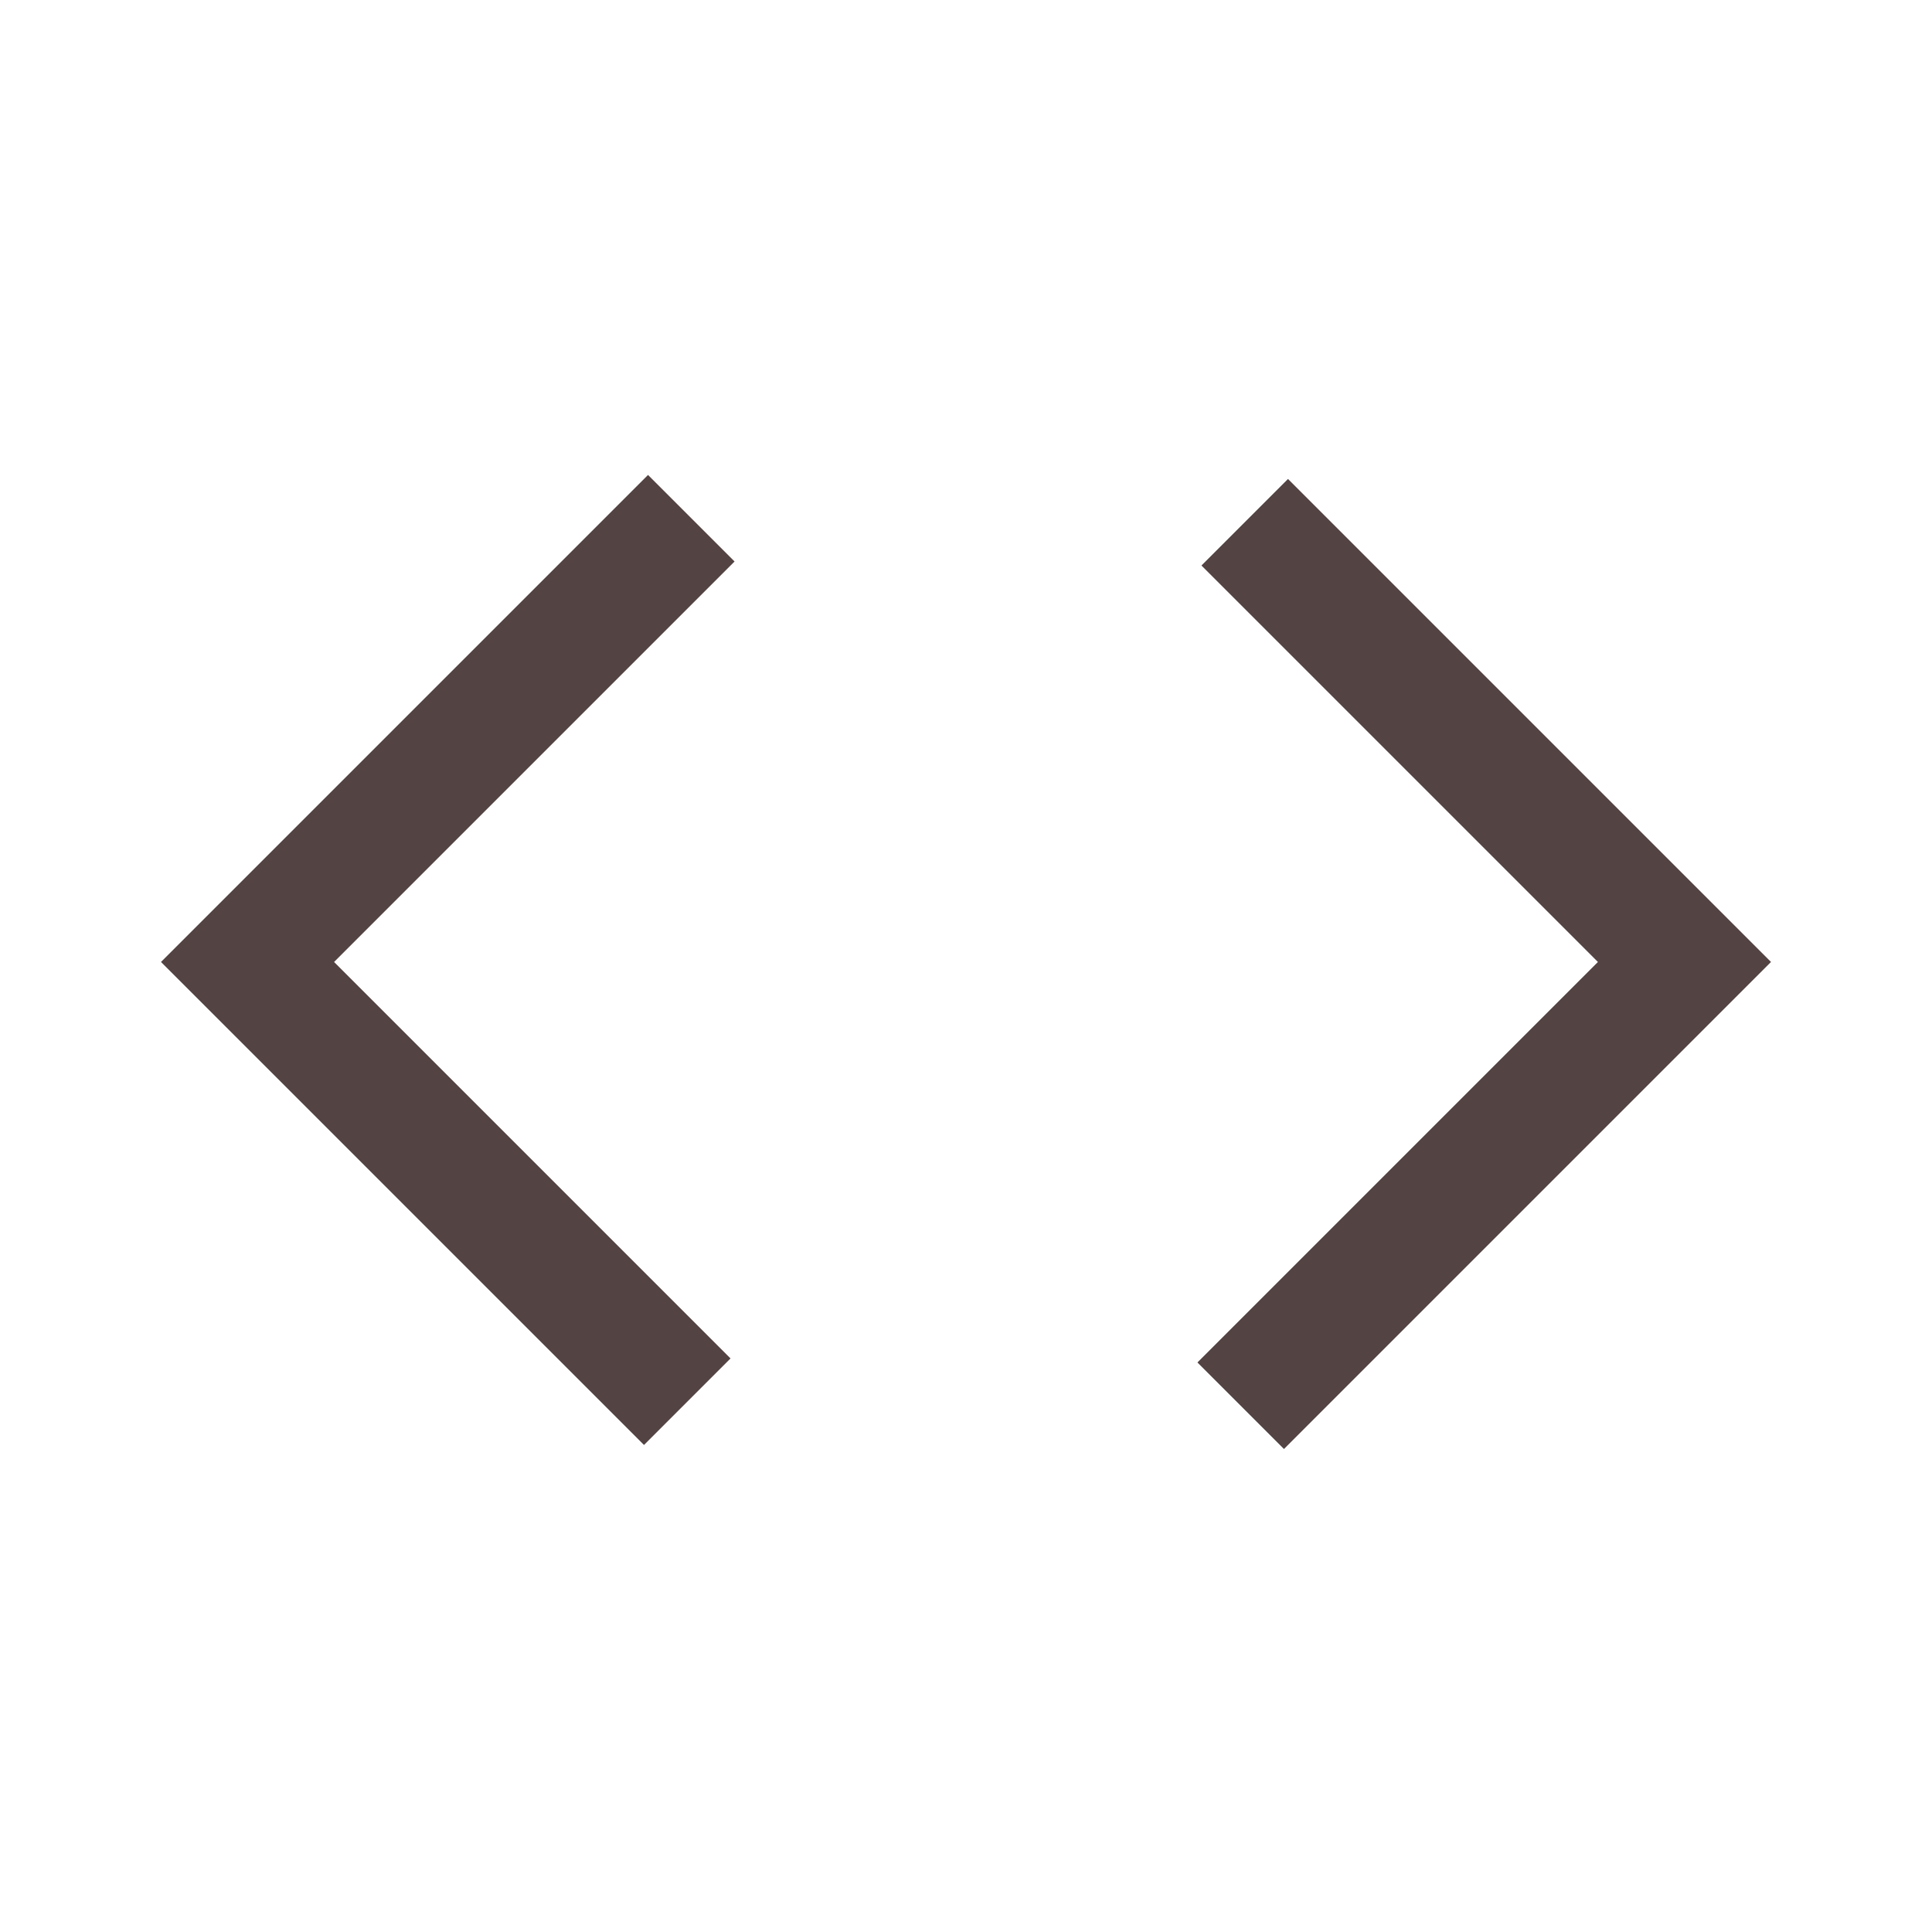 <svg xmlns="http://www.w3.org/2000/svg" height="48" viewBox="0 96 960 960" width="48"><path fill="#534343" d="M320 814 80 574l242-242 43 43-199 199 197 197-43 43Zm318 2-43-43 199-199-197-197 43-43 240 240-242 242Z"/></svg>